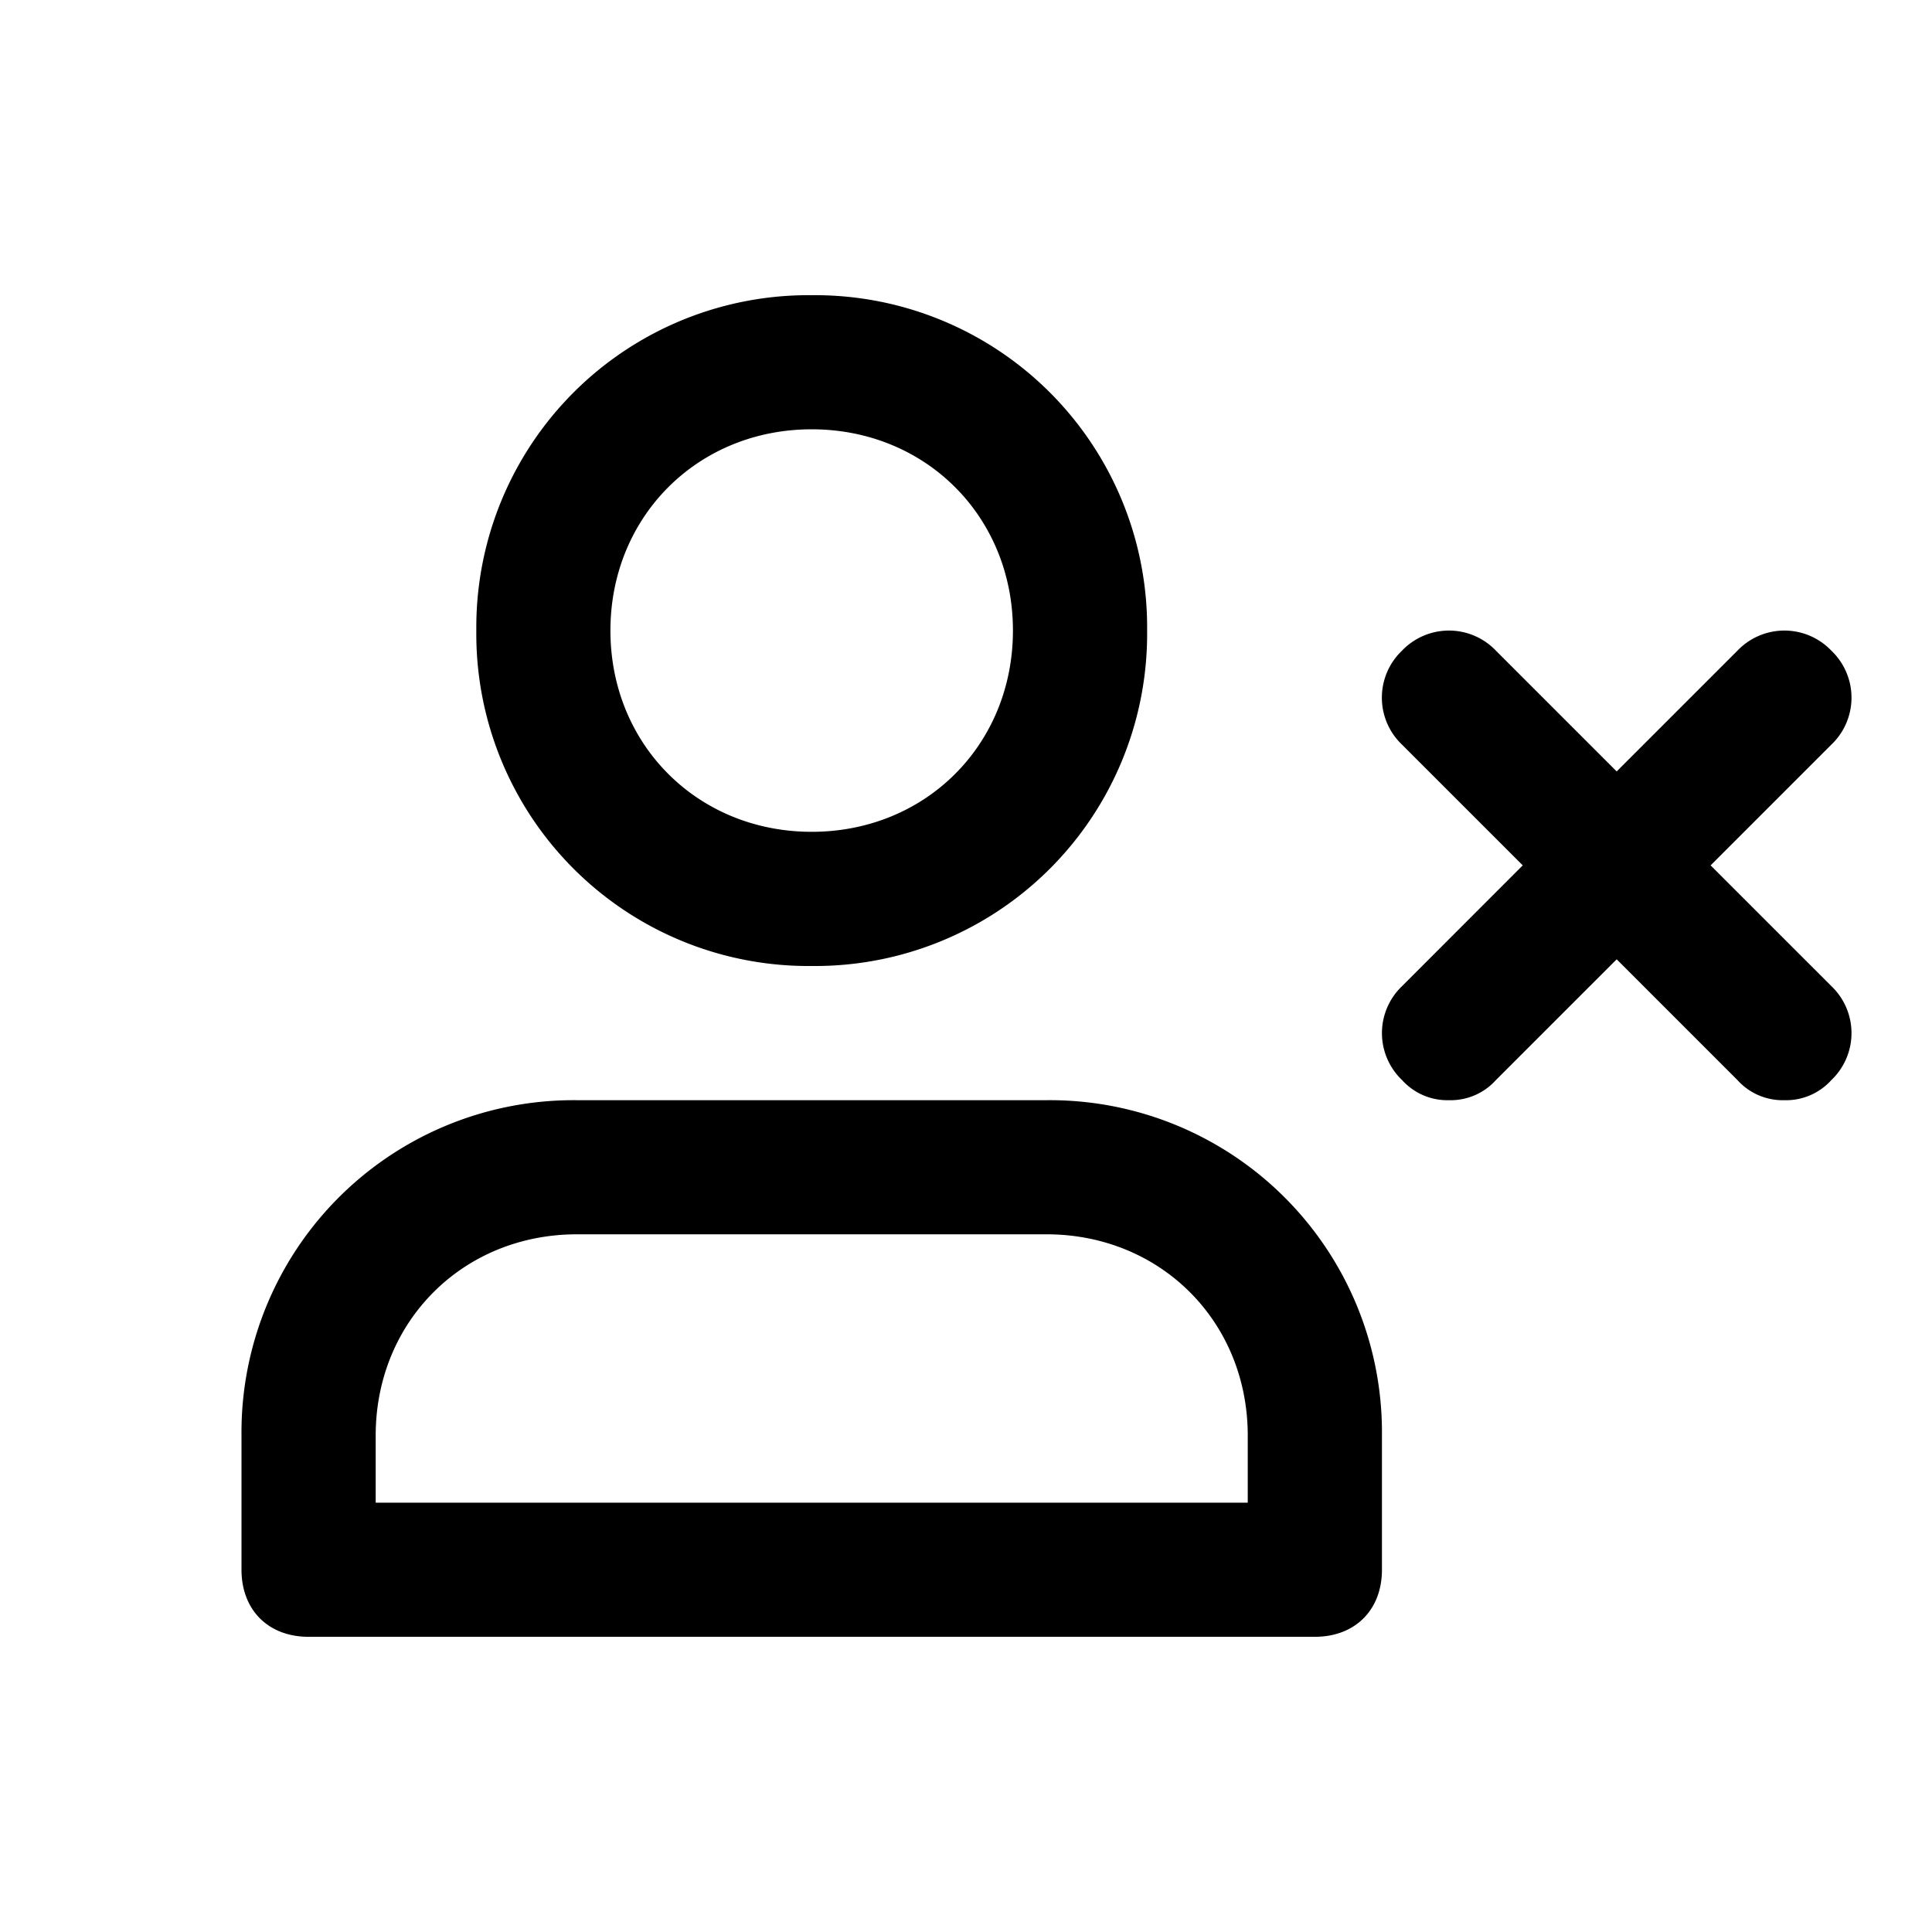 <svg class="icon" viewBox="0 0 1024 1024" version="1.1" xmlns="http://www.w3.org/2000/svg" width="200" height="200"><path d="M554.667 583.125a176.043 176.043 0 0 1 177.792 177.749V832c0 21.333-14.251 35.541-35.584 35.541h-533.333C142.208 867.541 128 853.333 128 832v-71.125a176.043 176.043 0 0 1 177.792-177.749H554.667z m0 71.083H305.792c-60.459 0-106.667 46.251-106.667 106.667v35.584H661.333v-35.584c0-60.416-46.208-106.667-106.667-106.667z m416-309.333a34.389 34.389 0 0 1 0 49.792l-64 64 64 64a34.389 34.389 0 0 1 0 49.792 32.299 32.299 0 0 1-24.875 10.667 32.299 32.299 0 0 1-24.917-10.667l-64-64-64 64a32.299 32.299 0 0 1-24.875 10.667 32.299 32.299 0 0 1-24.875-10.667 34.389 34.389 0 0 1 0-49.792l63.957-64-64-64a34.389 34.389 0 0 1 0-49.792 34.389 34.389 0 0 1 49.792 0l64 64 64-64a34.389 34.389 0 0 1 49.792 0zM430.208 156.459a176.043 176.043 0 0 1 177.792 177.749A176.043 176.043 0 0 1 430.208 512a176.043 176.043 0 0 1-177.749-177.792 176.043 176.043 0 0 1 177.749-177.749z m0 71.083c-60.416 0-106.667 46.251-106.667 106.667 0 60.459 46.251 106.667 106.667 106.667 60.459 0 106.667-46.208 106.667-106.667 0-60.416-46.208-106.667-106.667-106.667z"></path></svg>
